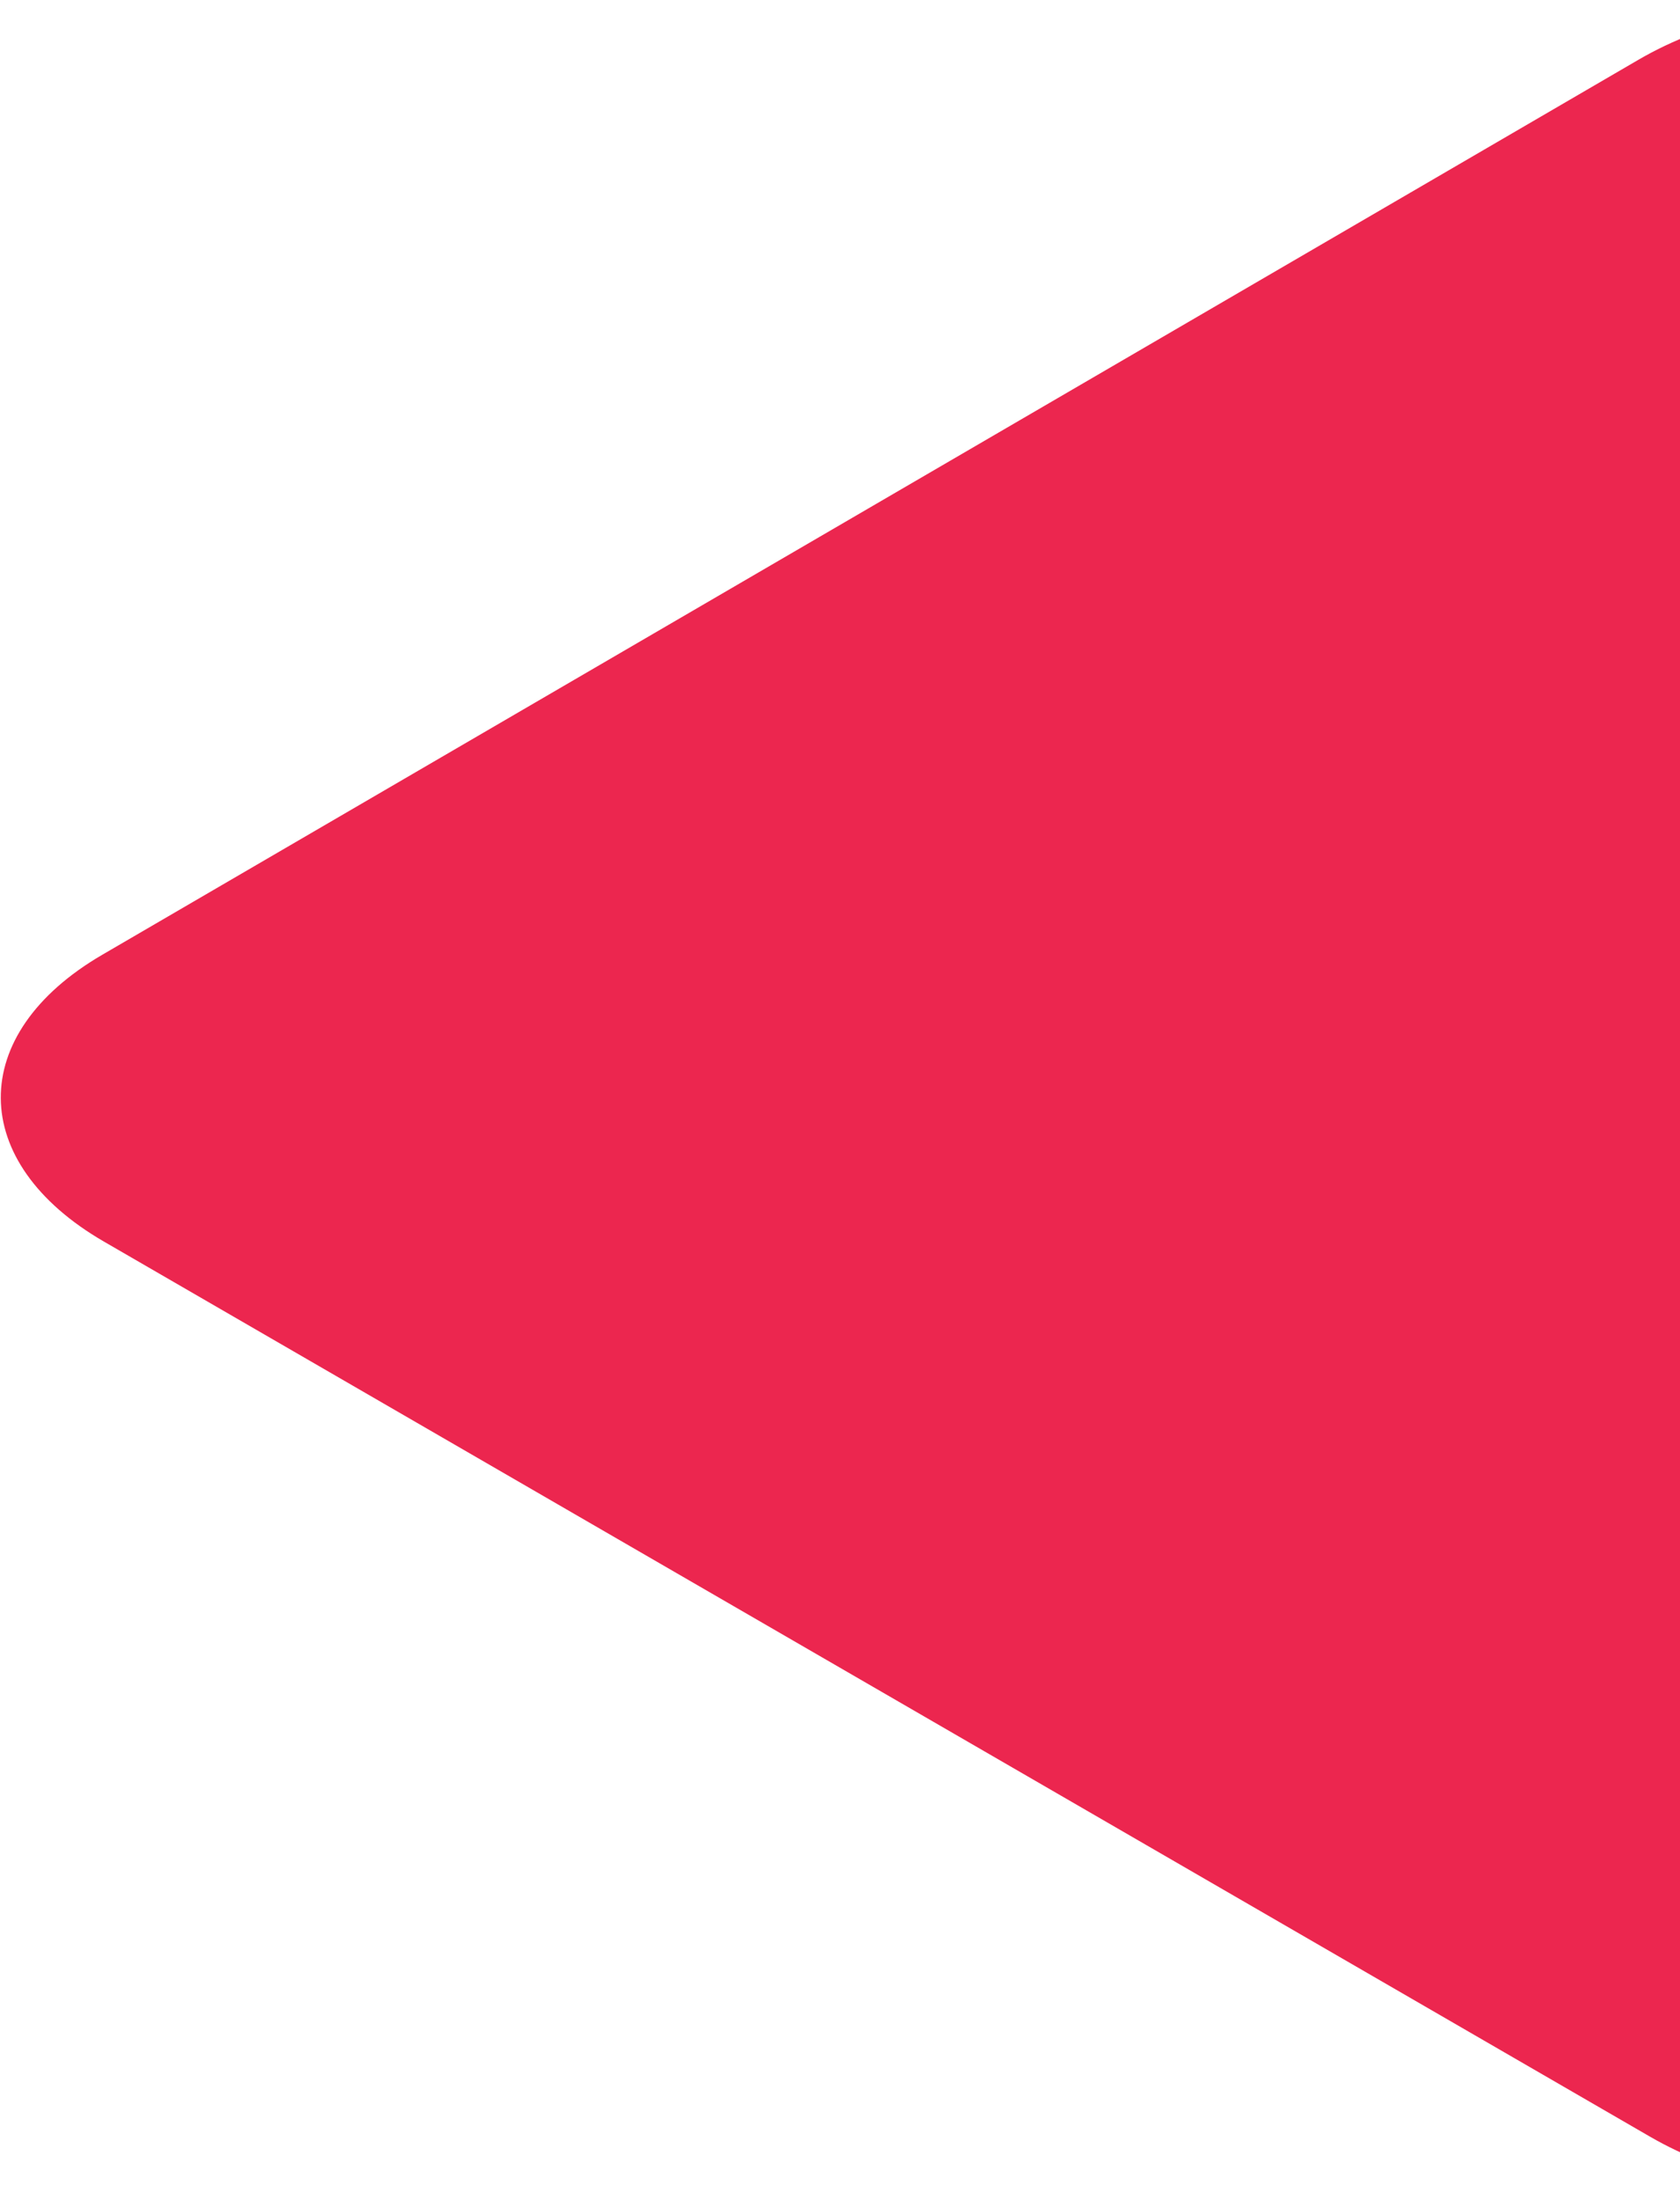 <svg width="453" height="593" viewBox="0 0 453 593" fill="none" xmlns="http://www.w3.org/2000/svg">
<path d="M991.968 257.395C1028.87 278.764 1029.11 313.339 992.447 334.709L578.169 576.016C541.51 597.386 481.848 597.386 444.949 576.016L28.036 334.709C-8.864 313.339 -9.103 278.764 27.556 257.395L441.834 16.088C478.494 -5.282 538.155 -5.282 575.055 16.088L991.968 257.395Z" fill="#EC264F"/>
</svg>
